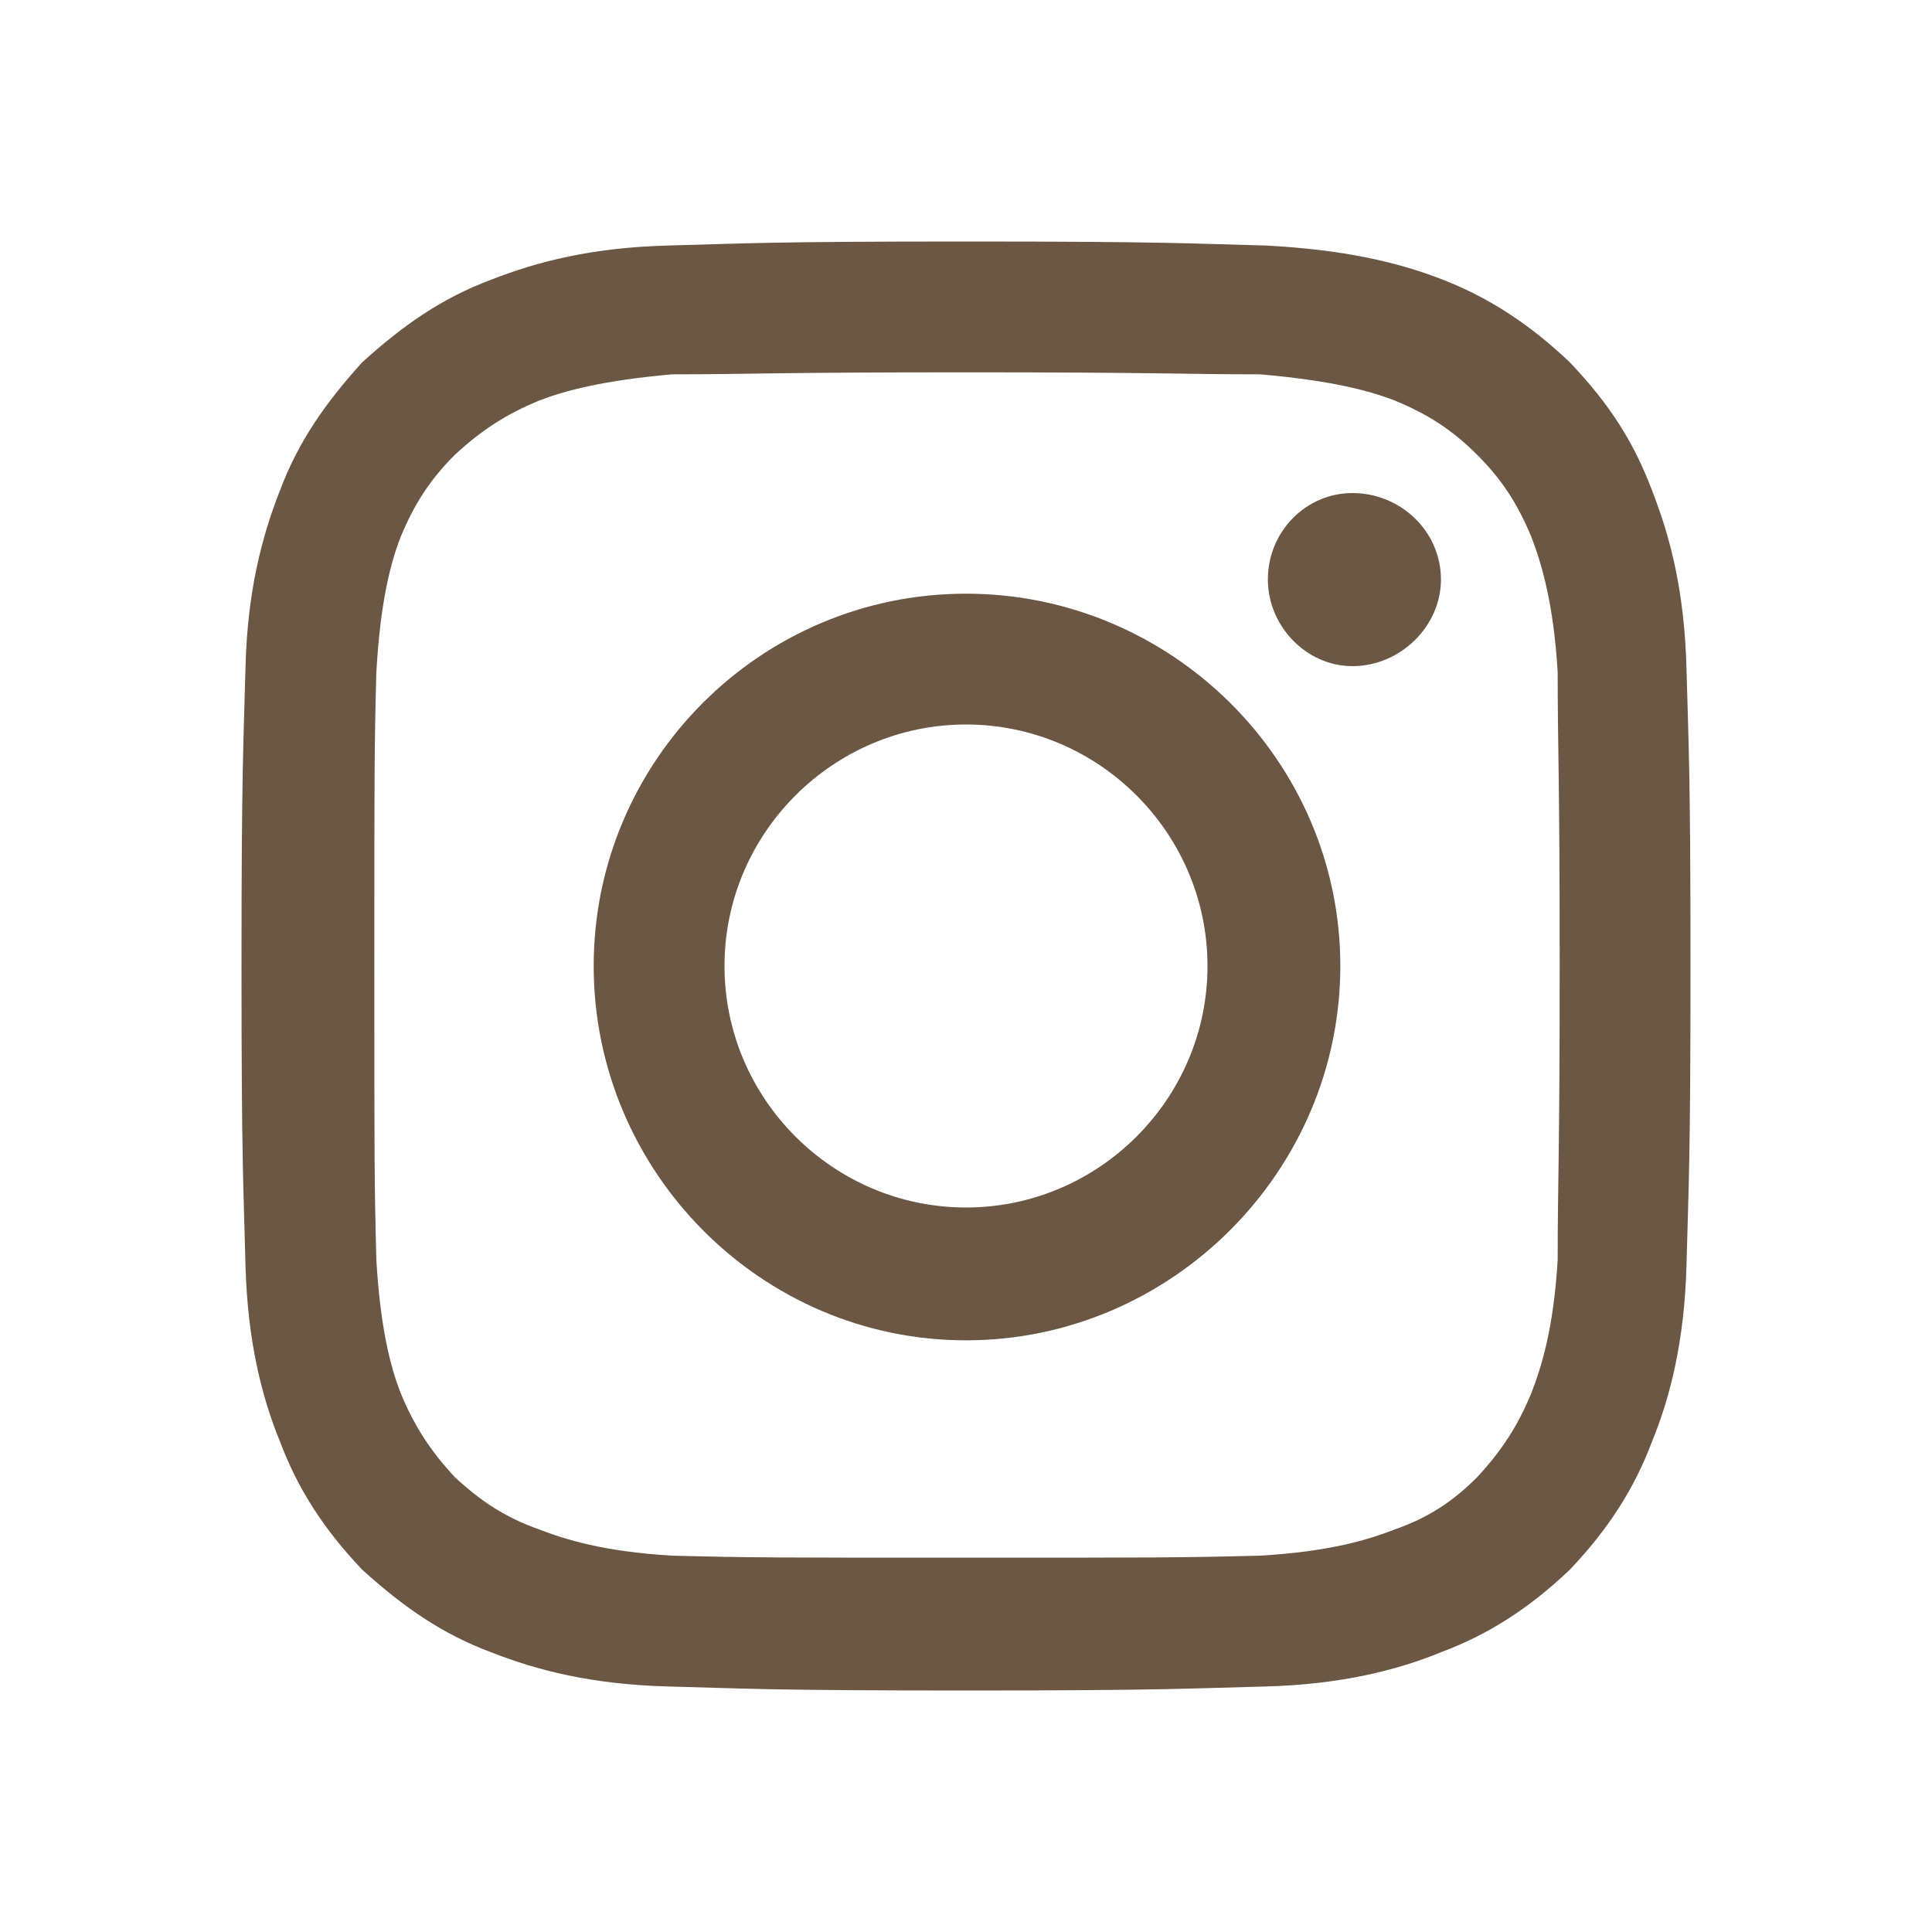 <svg width="24" height="24" viewBox="0 0 24 24" fill="none" xmlns="http://www.w3.org/2000/svg">
<path d="M12 7.375C9.45 7.375 7.375 9.45 7.375 12C7.375 14.55 9.45 16.65 12 16.65C14.55 16.65 16.65 14.55 16.65 12C16.65 9.45 14.55 7.375 12 7.375ZM3 12C3 14.45 3.025 14.75 3.05 15.725C3.075 16.65 3.25 17.35 3.475 17.9C3.7 18.5 4.025 19 4.5 19.5C5.025 19.975 5.5 20.3 6.1 20.525C6.675 20.75 7.35 20.925 8.3 20.95C9.25 20.975 9.55 21 12 21C14.45 21 14.75 20.975 15.725 20.95C16.65 20.925 17.35 20.75 17.9 20.525C18.5 20.3 19 19.975 19.5 19.5C19.975 19 20.3 18.5 20.525 17.9C20.75 17.35 20.925 16.65 20.95 15.725C20.975 14.75 21 14.45 21 12C21 9.55 20.975 9.25 20.95 8.3C20.925 7.35 20.75 6.675 20.525 6.1C20.3 5.5 20 5.025 19.5 4.5C19 4.025 18.5 3.7 17.925 3.475C17.35 3.25 16.675 3.1 15.725 3.05C14.75 3.025 14.45 3 12 3C9.55 3 9.25 3.025 8.3 3.05C7.35 3.075 6.675 3.25 6.1 3.475C5.5 3.7 5.025 4.025 4.5 4.5C4.025 5.025 3.7 5.5 3.475 6.1C3.25 6.675 3.075 7.35 3.05 8.275C3.025 9.25 3 9.55 3 12ZM4.65 12C4.65 9.6 4.65 9.3 4.675 8.35C4.725 7.475 4.85 7 4.975 6.675C5.15 6.25 5.35 5.95 5.65 5.65C5.975 5.35 6.275 5.15 6.7 4.975C7.025 4.85 7.5 4.725 8.35 4.65C9.325 4.65 9.6 4.625 12 4.625C14.4 4.625 14.7 4.65 15.65 4.65C16.525 4.725 17 4.85 17.325 4.975C17.75 5.15 18.05 5.35 18.35 5.65C18.65 5.95 18.85 6.25 19.025 6.675C19.15 7 19.3 7.5 19.35 8.35C19.35 9.325 19.375 9.6 19.375 12C19.375 14.4 19.35 14.675 19.35 15.65C19.3 16.5 19.15 16.975 19.025 17.3C18.85 17.725 18.65 18.025 18.35 18.35C18.05 18.65 17.75 18.85 17.325 19C17 19.125 16.525 19.275 15.65 19.325C14.675 19.35 14.4 19.35 12 19.35C9.6 19.35 9.325 19.35 8.35 19.325C7.5 19.275 7.025 19.125 6.7 19C6.275 18.85 5.975 18.65 5.65 18.35C5.35 18.025 5.15 17.725 4.975 17.3C4.85 16.975 4.725 16.5 4.675 15.65C4.65 14.675 4.65 14.4 4.65 12ZM9 12C9 10.35 10.35 9 12 9C13.65 9 15 10.35 15 12C15 13.65 13.65 15 12 15C10.35 15 9 13.65 9 12ZM15.75 7.2C15.75 7.775 16.225 8.275 16.8 8.275C17.4 8.275 17.9 7.775 17.9 7.2C17.9 6.6 17.4 6.125 16.8 6.125C16.225 6.125 15.75 6.6 15.75 7.2Z" fill="#6B5743"/>
</svg>

